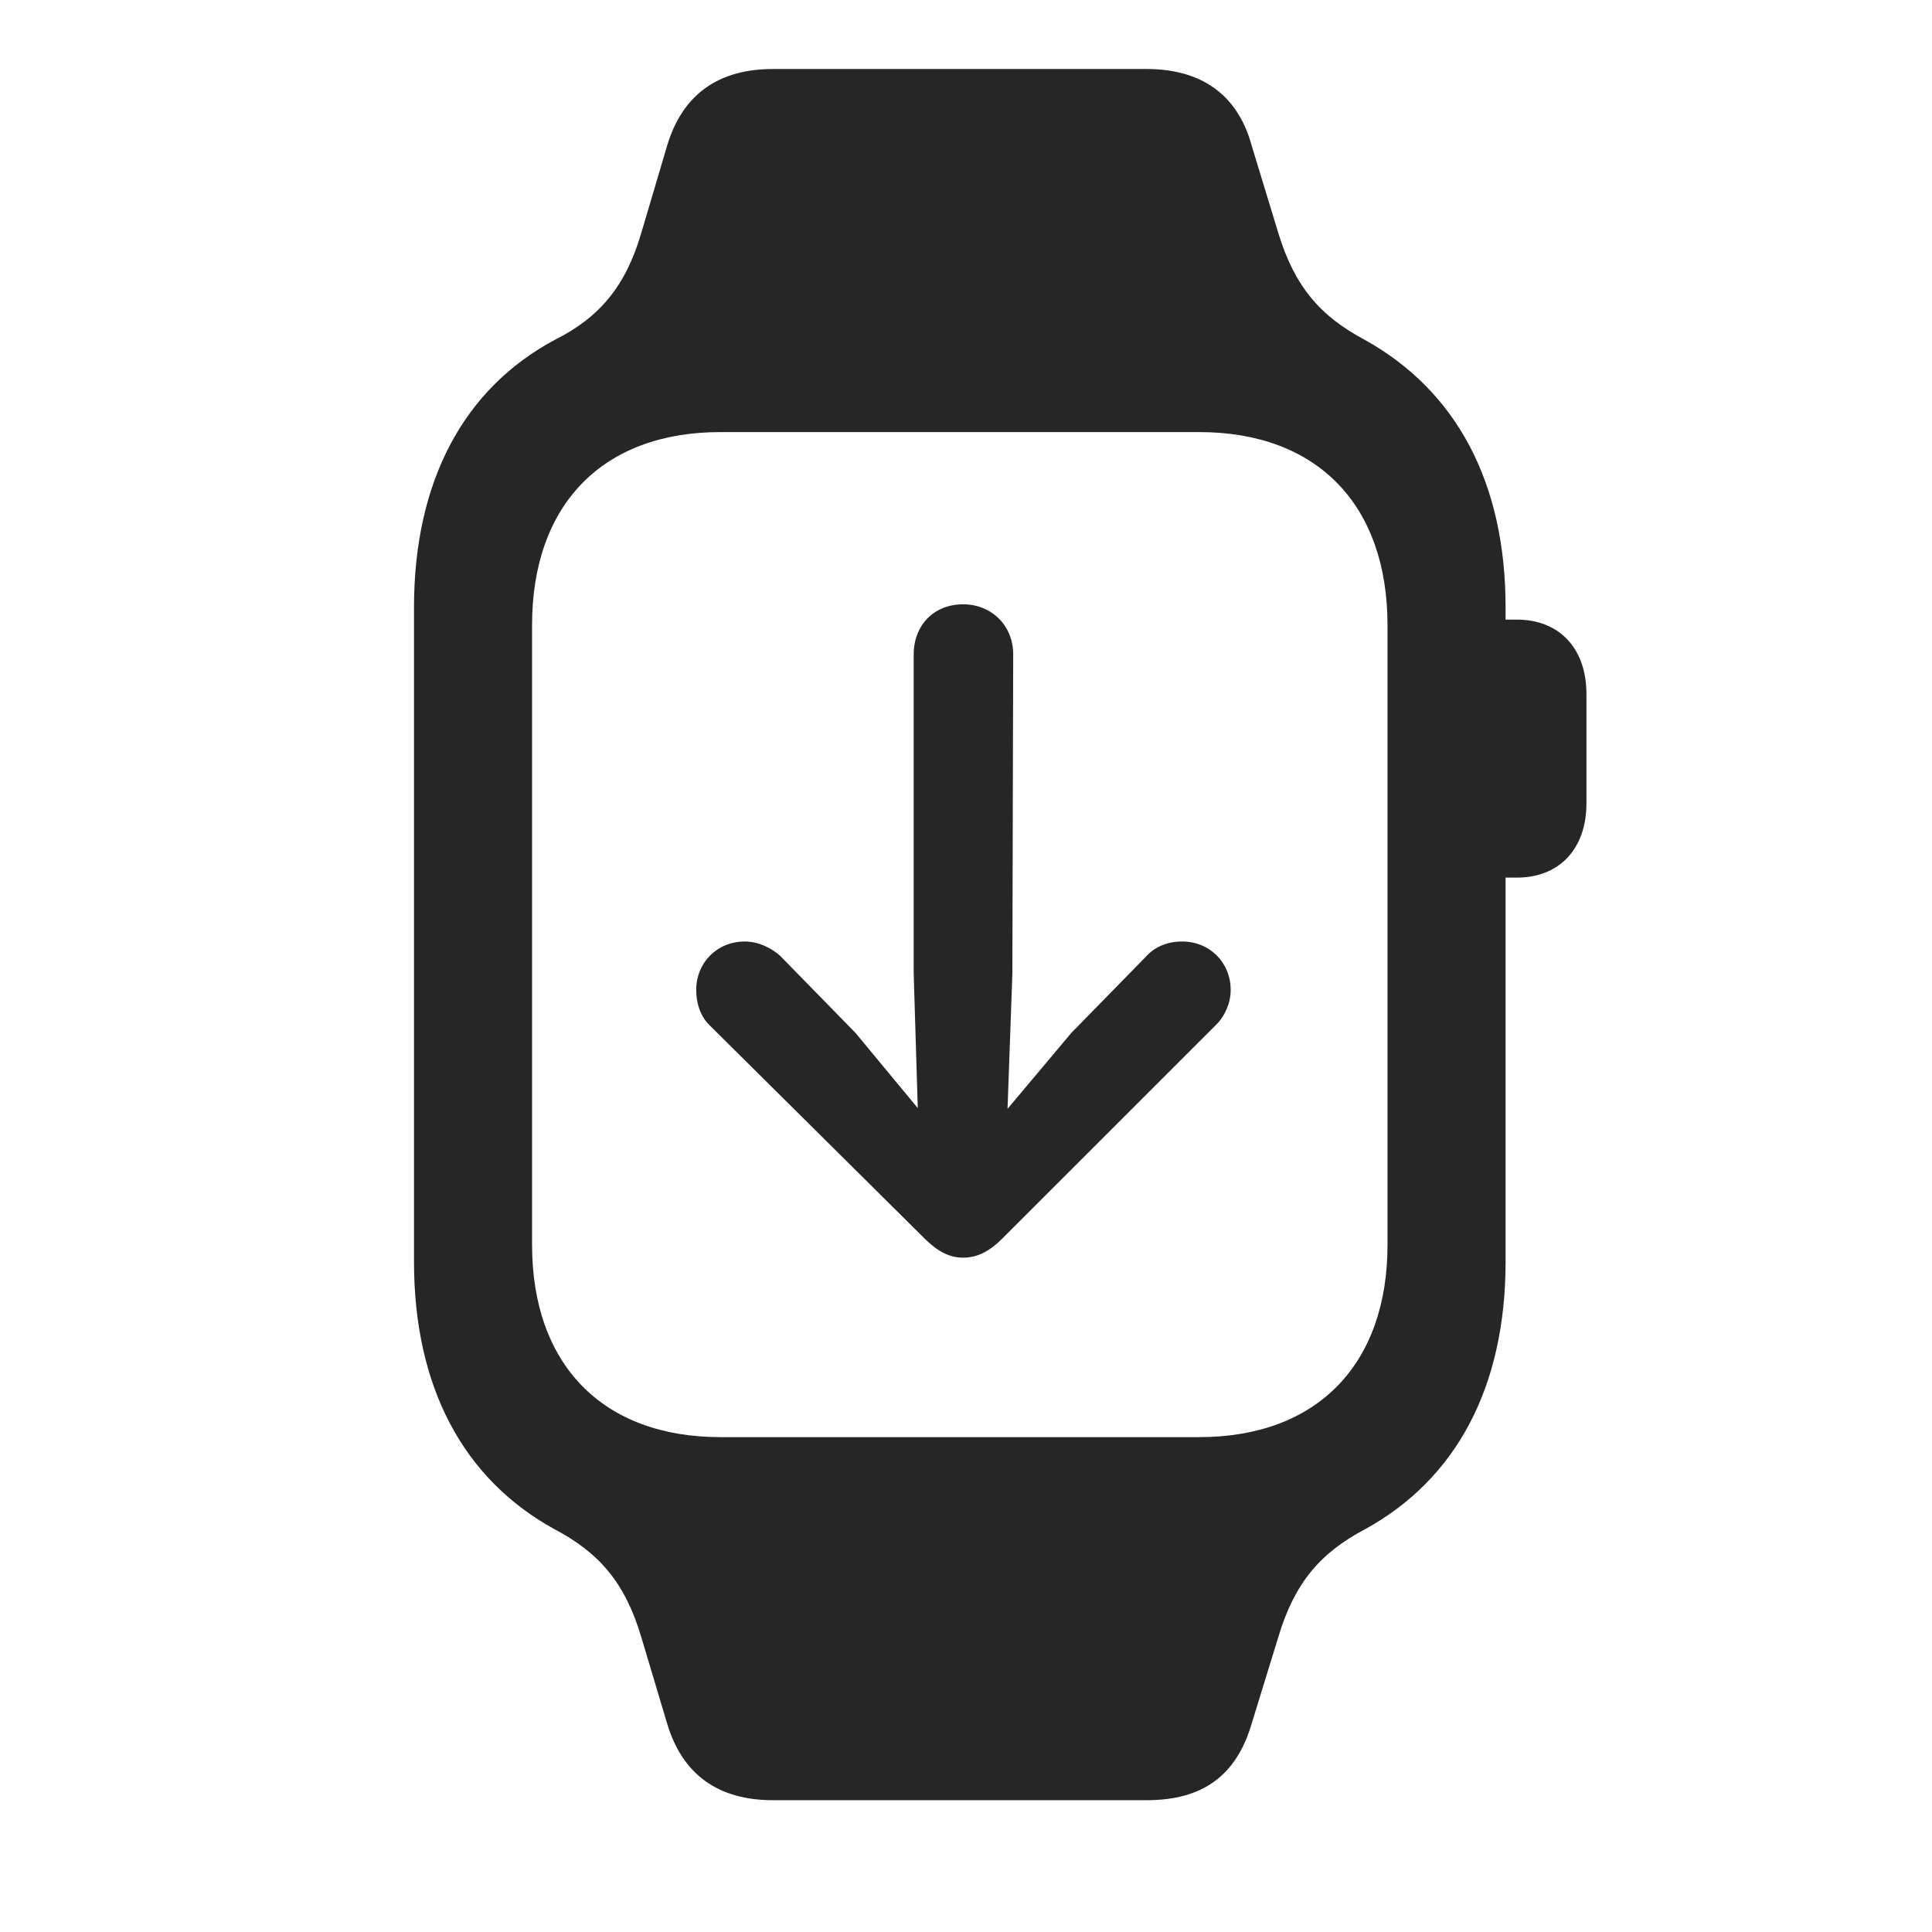 <svg width="28" height="28" viewBox="0 0 28 28" fill="none" xmlns="http://www.w3.org/2000/svg">
<g clip-path="url(#clip0_2124_24721)">
<path d="M6 18.285C6 20.102 6.715 21.438 8.039 22.164C8.684 22.504 9.059 22.938 9.293 23.723L9.668 24.977C9.891 25.727 10.418 26.09 11.203 26.09H16.617C17.426 26.09 17.918 25.738 18.141 24.977L18.527 23.723C18.762 22.938 19.137 22.504 19.781 22.164C21.105 21.438 21.82 20.102 21.82 18.285V8.805C21.82 6.988 21.105 5.664 19.781 4.926C19.137 4.586 18.762 4.152 18.527 3.379L18.141 2.113C17.941 1.375 17.414 1 16.617 1H11.203C10.418 1 9.891 1.363 9.668 2.113L9.293 3.379C9.07 4.141 8.695 4.598 8.039 4.926C6.727 5.629 6 6.965 6 8.805V18.285ZM7.711 18.039V9.062C7.711 7.316 8.73 6.262 10.441 6.262H17.379C19.09 6.262 20.109 7.316 20.109 9.062V18.039C20.109 19.773 19.09 20.828 17.379 20.828H10.441C8.73 20.828 7.711 19.773 7.711 18.039ZM21.562 12.719H21.984C22.594 12.719 22.992 12.309 22.992 11.641V10.059C22.992 9.391 22.594 8.98 21.984 8.98H21.562V12.719Z" fill="black" fill-opacity="0.85"/>
<path d="M13.957 8.758C13.535 8.758 13.242 9.062 13.242 9.484V14.113L13.301 16.059L12.398 14.969L11.309 13.855C11.18 13.738 10.992 13.645 10.793 13.645C10.395 13.645 10.09 13.949 10.09 14.348C10.09 14.535 10.148 14.723 10.277 14.852L13.395 17.945C13.582 18.133 13.758 18.227 13.957 18.227C14.168 18.227 14.344 18.133 14.531 17.945L17.625 14.852C17.754 14.723 17.836 14.535 17.836 14.348C17.836 13.949 17.531 13.645 17.133 13.645C16.91 13.645 16.734 13.727 16.617 13.855L15.527 14.969L14.602 16.07L14.672 14.113L14.684 9.484C14.684 9.062 14.367 8.758 13.957 8.758Z" fill="black" fill-opacity="0.85"/>
</g>
<defs>
<clipPath id="clip0_2124_24721">
<rect width="16.992" height="25.09" fill="white" transform="translate(6 1)"/>
</clipPath>
</defs>
</svg>
